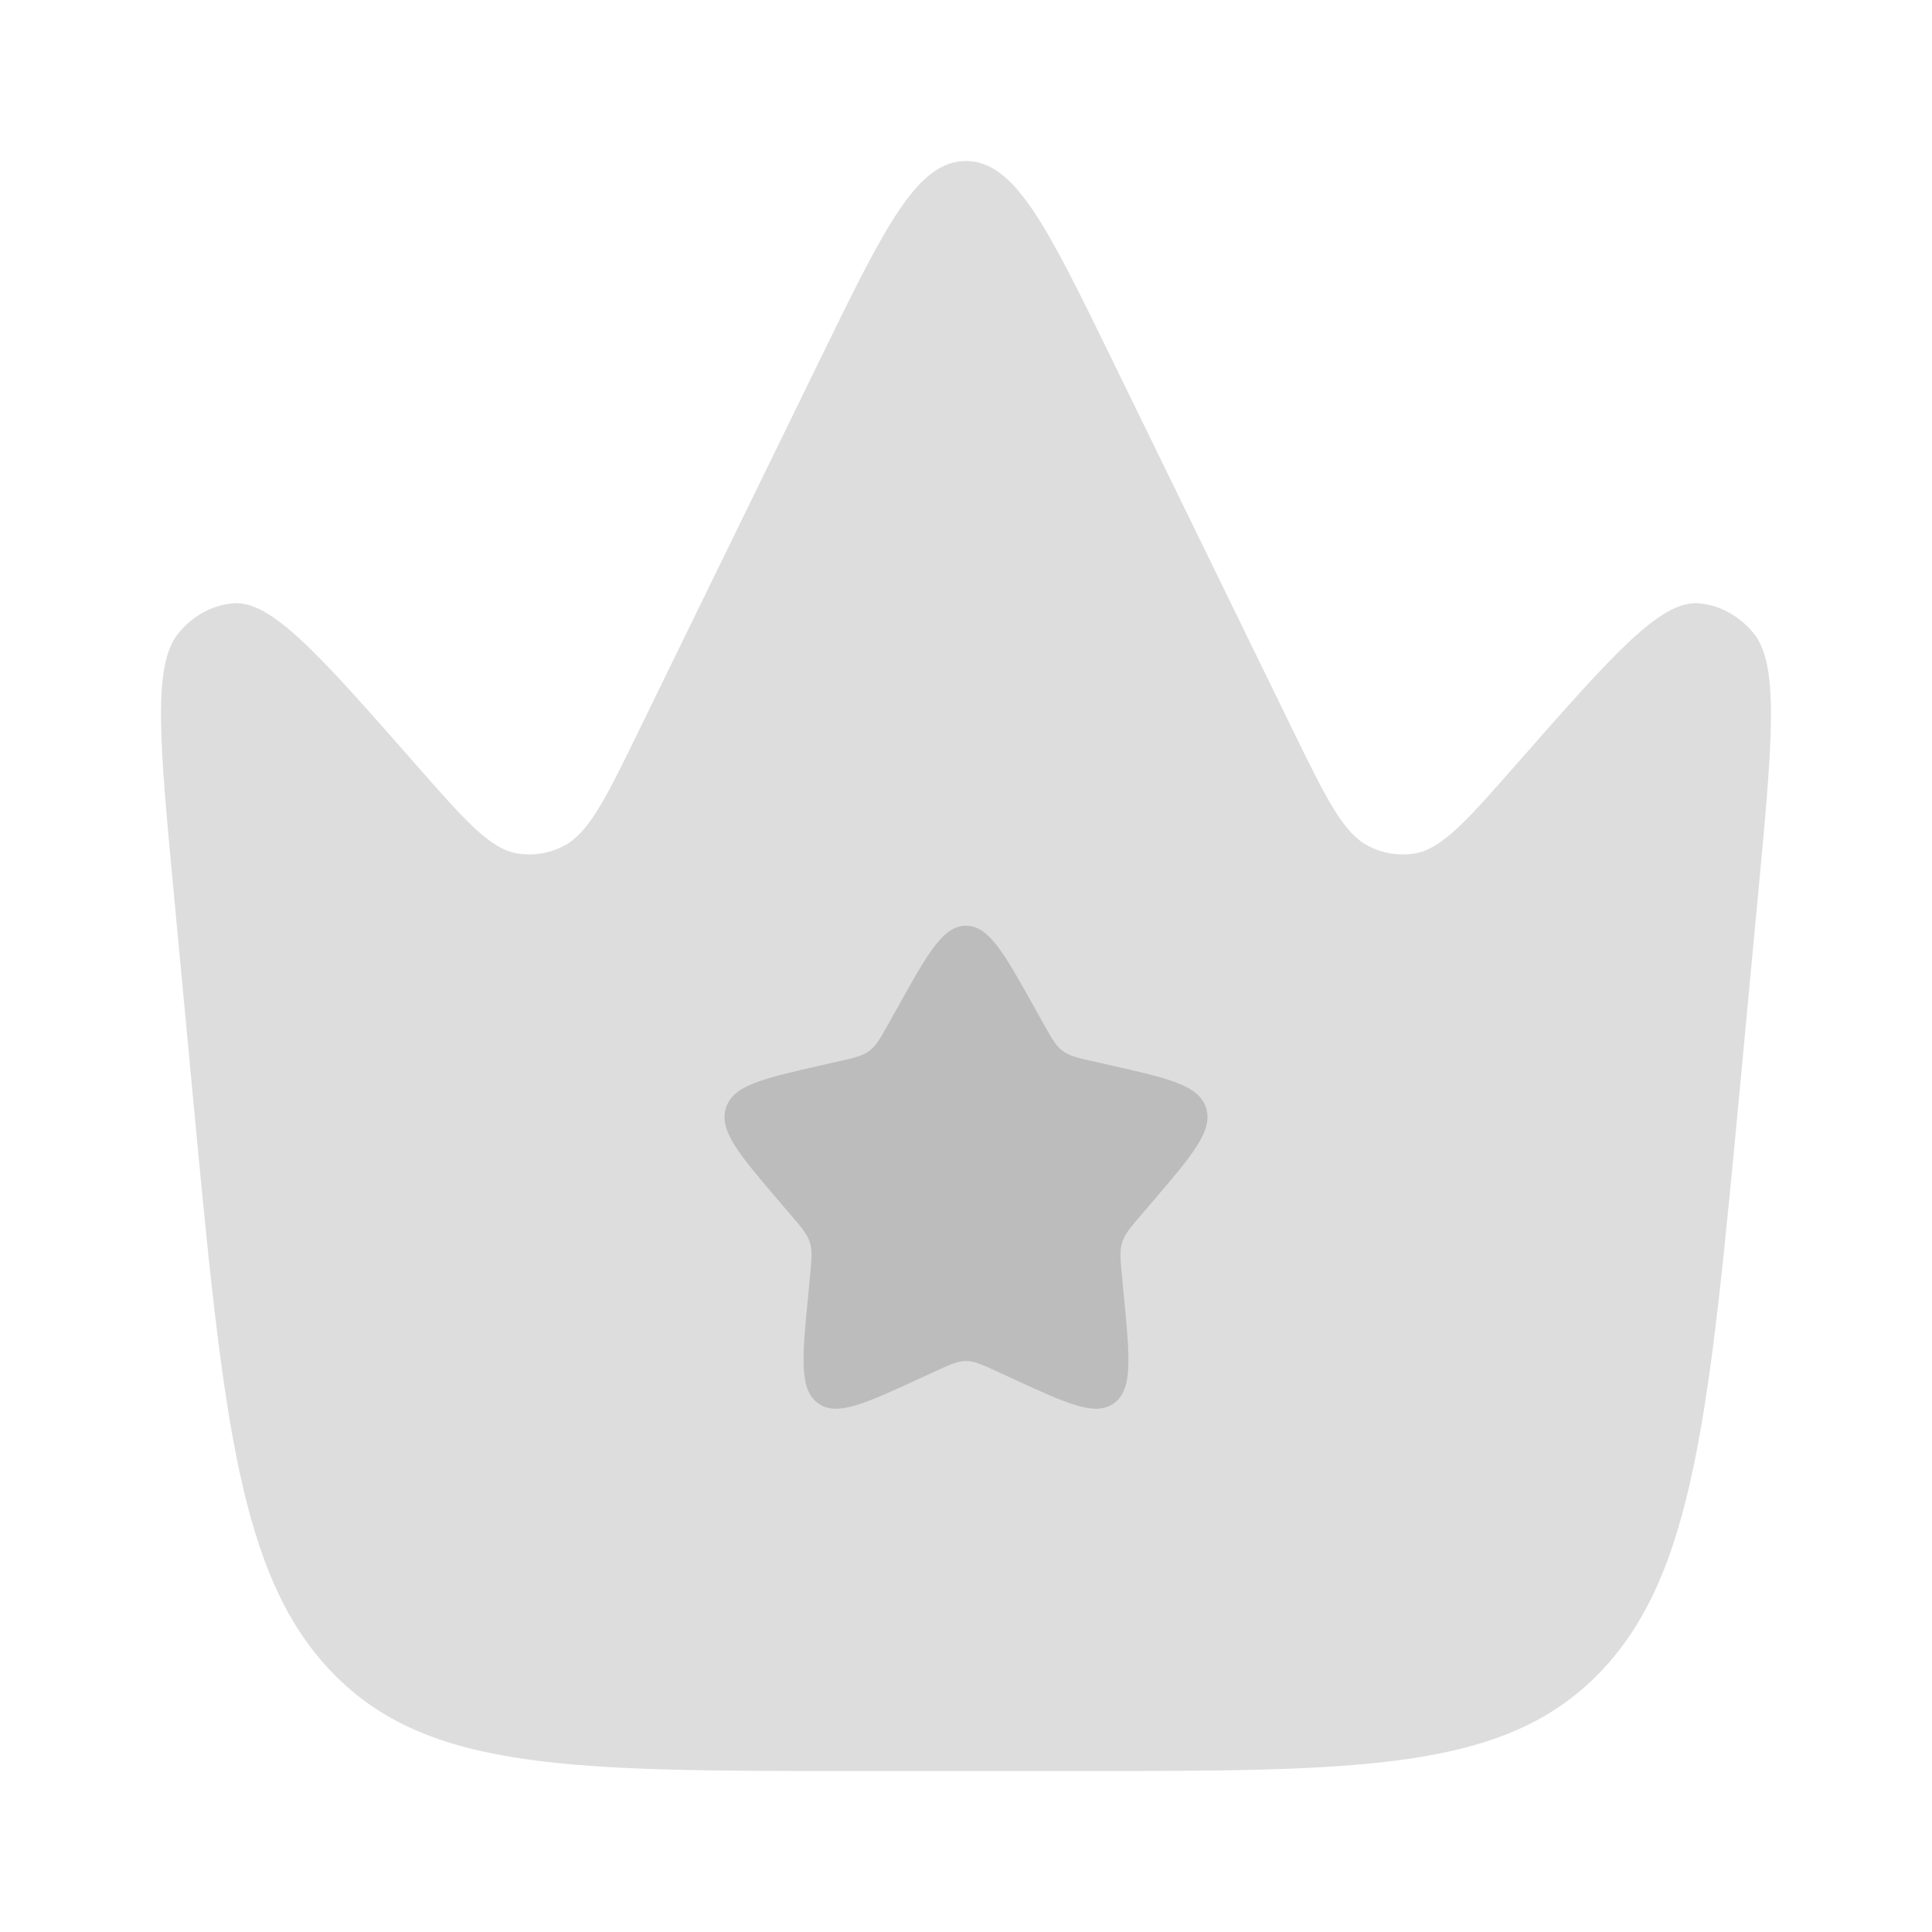 <svg width="26" height="26" viewBox="0 0 26 26" fill="none" xmlns="http://www.w3.org/2000/svg">
<path opacity="0.5" d="M23.658 12.054L23.41 14.692C23 19.039 22.796 21.212 21.515 22.523C20.234 23.834 18.313 23.834 14.473 23.834H11.527C7.686 23.834 5.766 23.834 4.485 22.523C3.204 21.212 2.999 19.039 2.59 14.692L2.342 12.054C2.147 9.982 2.049 8.946 2.404 8.518C2.595 8.286 2.856 8.144 3.135 8.119C3.65 8.074 4.298 8.811 5.592 10.284C6.261 11.046 6.596 11.428 6.969 11.487C7.176 11.519 7.387 11.486 7.578 11.389C7.923 11.216 8.153 10.745 8.612 9.803L11.036 4.837C11.904 3.057 12.339 2.167 13 2.167C13.661 2.167 14.095 3.057 14.964 4.837L17.387 9.803C17.847 10.745 18.077 11.216 18.422 11.389C18.613 11.486 18.823 11.519 19.03 11.487C19.404 11.428 19.738 11.046 20.408 10.284C21.702 8.811 22.349 8.074 22.865 8.119C23.143 8.144 23.404 8.286 23.596 8.518C23.95 8.946 23.853 9.982 23.658 12.054Z" fill="#BCBCBC"/>
<path d="M14.032 13.757L13.925 13.566C13.514 12.827 13.308 12.458 13 12.458C12.692 12.458 12.486 12.827 12.075 13.566L11.968 13.757L11.968 13.757C11.851 13.967 11.793 14.072 11.702 14.141C11.61 14.21 11.497 14.236 11.27 14.287L11.063 14.334C10.264 14.515 9.864 14.605 9.769 14.911C9.674 15.217 9.946 15.536 10.491 16.173L10.632 16.338C10.787 16.519 10.864 16.609 10.899 16.721C10.934 16.833 10.922 16.954 10.899 17.196L10.878 17.416C10.795 18.266 10.754 18.691 11.003 18.88C11.252 19.069 11.626 18.897 12.375 18.552L12.375 18.552L12.568 18.463L12.568 18.463C12.781 18.365 12.887 18.316 13 18.316C13.113 18.316 13.219 18.365 13.432 18.463L13.625 18.552C14.374 18.897 14.748 19.069 14.997 18.88C15.246 18.691 15.205 18.266 15.122 17.416L15.101 17.196C15.078 16.954 15.066 16.833 15.101 16.721C15.136 16.609 15.213 16.519 15.368 16.338L15.509 16.173L15.509 16.173C16.054 15.536 16.326 15.217 16.231 14.911C16.136 14.605 15.736 14.515 14.937 14.334L14.73 14.287C14.503 14.236 14.39 14.21 14.298 14.141C14.207 14.072 14.149 13.967 14.032 13.757Z" fill="#BCBCBC"/>
</svg>
